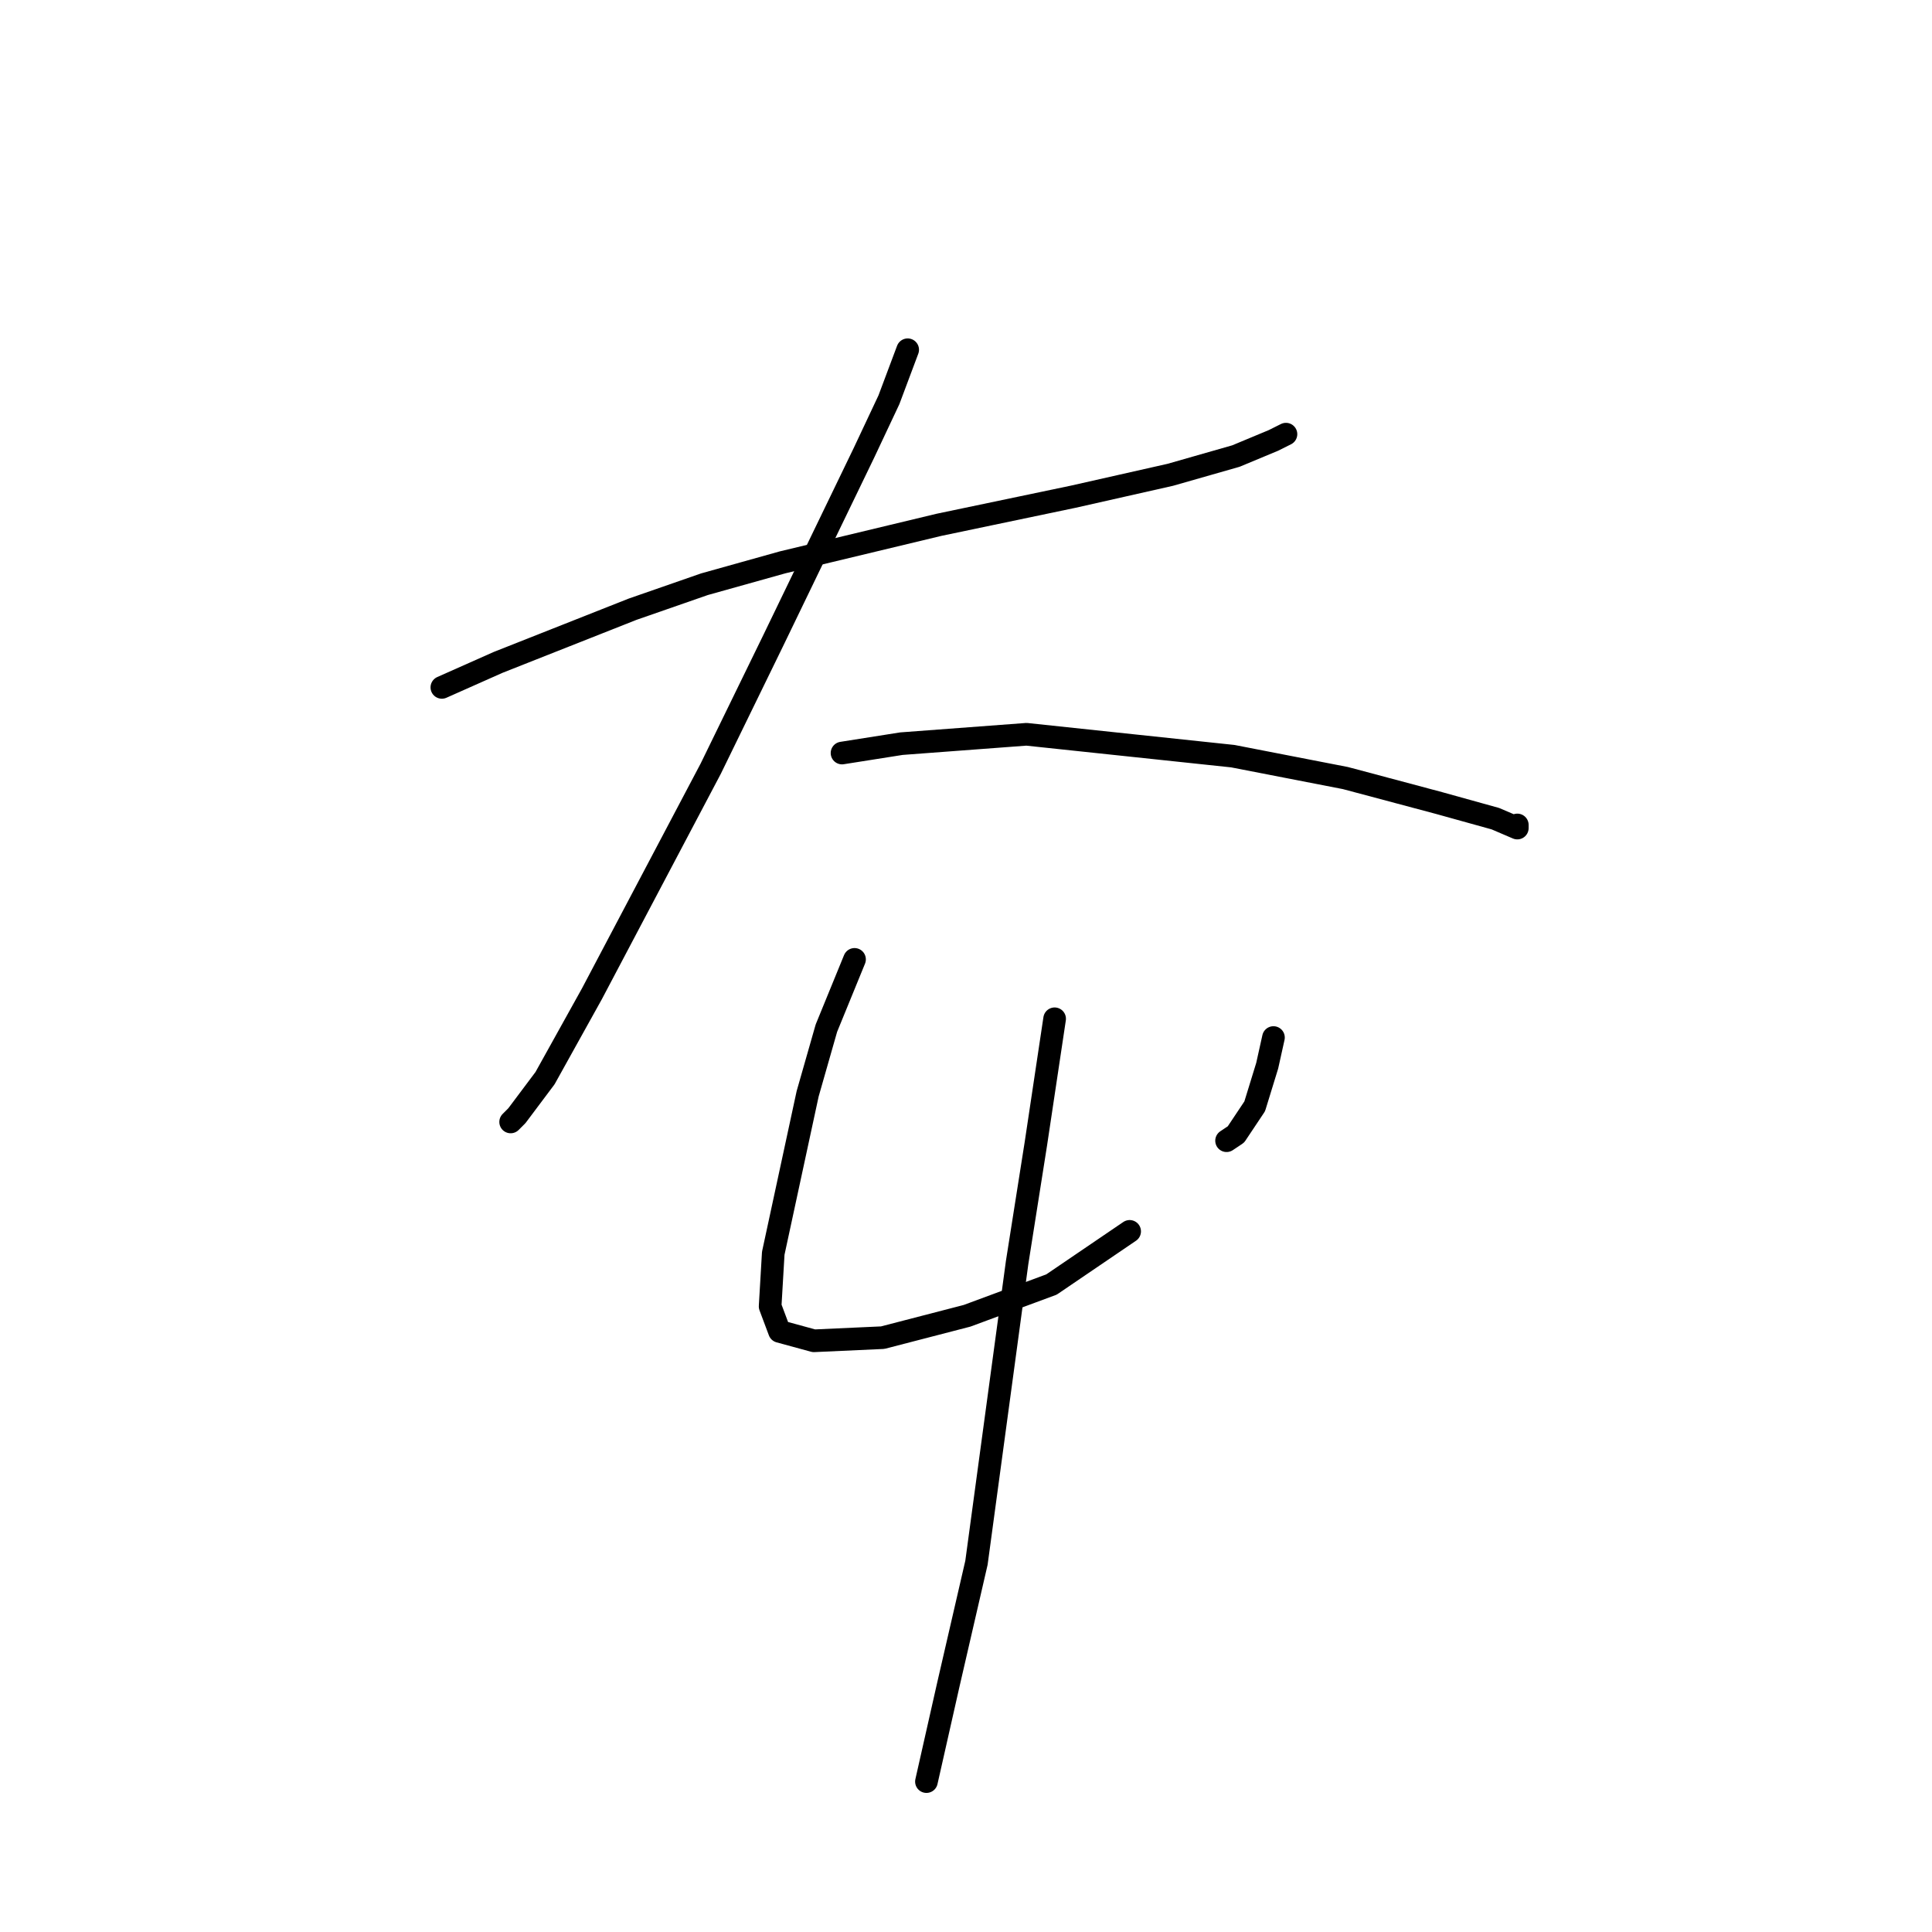 <?xml version="1.0" standalone="no"?>
    <svg width="256" height="256" xmlns="http://www.w3.org/2000/svg" version="1.1">
    <polyline stroke="black" stroke-width="3" stroke-linecap="round" fill="transparent" stroke-linejoin="round" points="58.549 91.083 66.006 87.769 83.818 80.726 93.346 77.412 103.703 74.513 124.415 69.542 142.228 65.813 155.07 62.914 163.769 60.428 168.74 58.357 170.397 57.528 170.397 57.528 " />
        <polyline stroke="black" stroke-width="3" stroke-linecap="round" fill="transparent" stroke-linejoin="round" points="120.273 46.343 117.787 52.972 114.473 60.014 102.46 84.869 94.175 101.853 86.304 116.767 78.433 131.68 72.219 142.864 68.491 147.835 67.663 148.664 67.663 148.664 " />
        <polyline stroke="black" stroke-width="3" stroke-linecap="round" fill="transparent" stroke-linejoin="round" points="111.573 99.782 119.444 98.539 136.014 97.297 163.355 100.196 178.268 103.096 190.696 106.41 198.152 108.481 201.052 109.724 201.052 109.31 201.052 109.31 " />
        <polyline stroke="black" stroke-width="3" stroke-linecap="round" fill="transparent" stroke-linejoin="round" points="113.23 127.123 109.502 136.236 107.017 144.936 102.46 166.063 102.046 173.105 103.288 176.419 107.845 177.662 116.959 177.247 128.144 174.348 139.328 170.205 149.685 163.163 149.685 163.163 " />
        <polyline stroke="black" stroke-width="3" stroke-linecap="round" fill="transparent" stroke-linejoin="round" points="168.74 137.479 167.912 141.207 166.255 146.593 163.769 150.321 162.527 151.15 162.527 151.15 " />
        <polyline stroke="black" stroke-width="3" stroke-linecap="round" fill="transparent" stroke-linejoin="round" points="139.743 134.994 137.257 151.564 134.772 167.305 129.386 207.074 125.658 223.23 122.758 236.071 122.758 236.071 " />
        </svg>